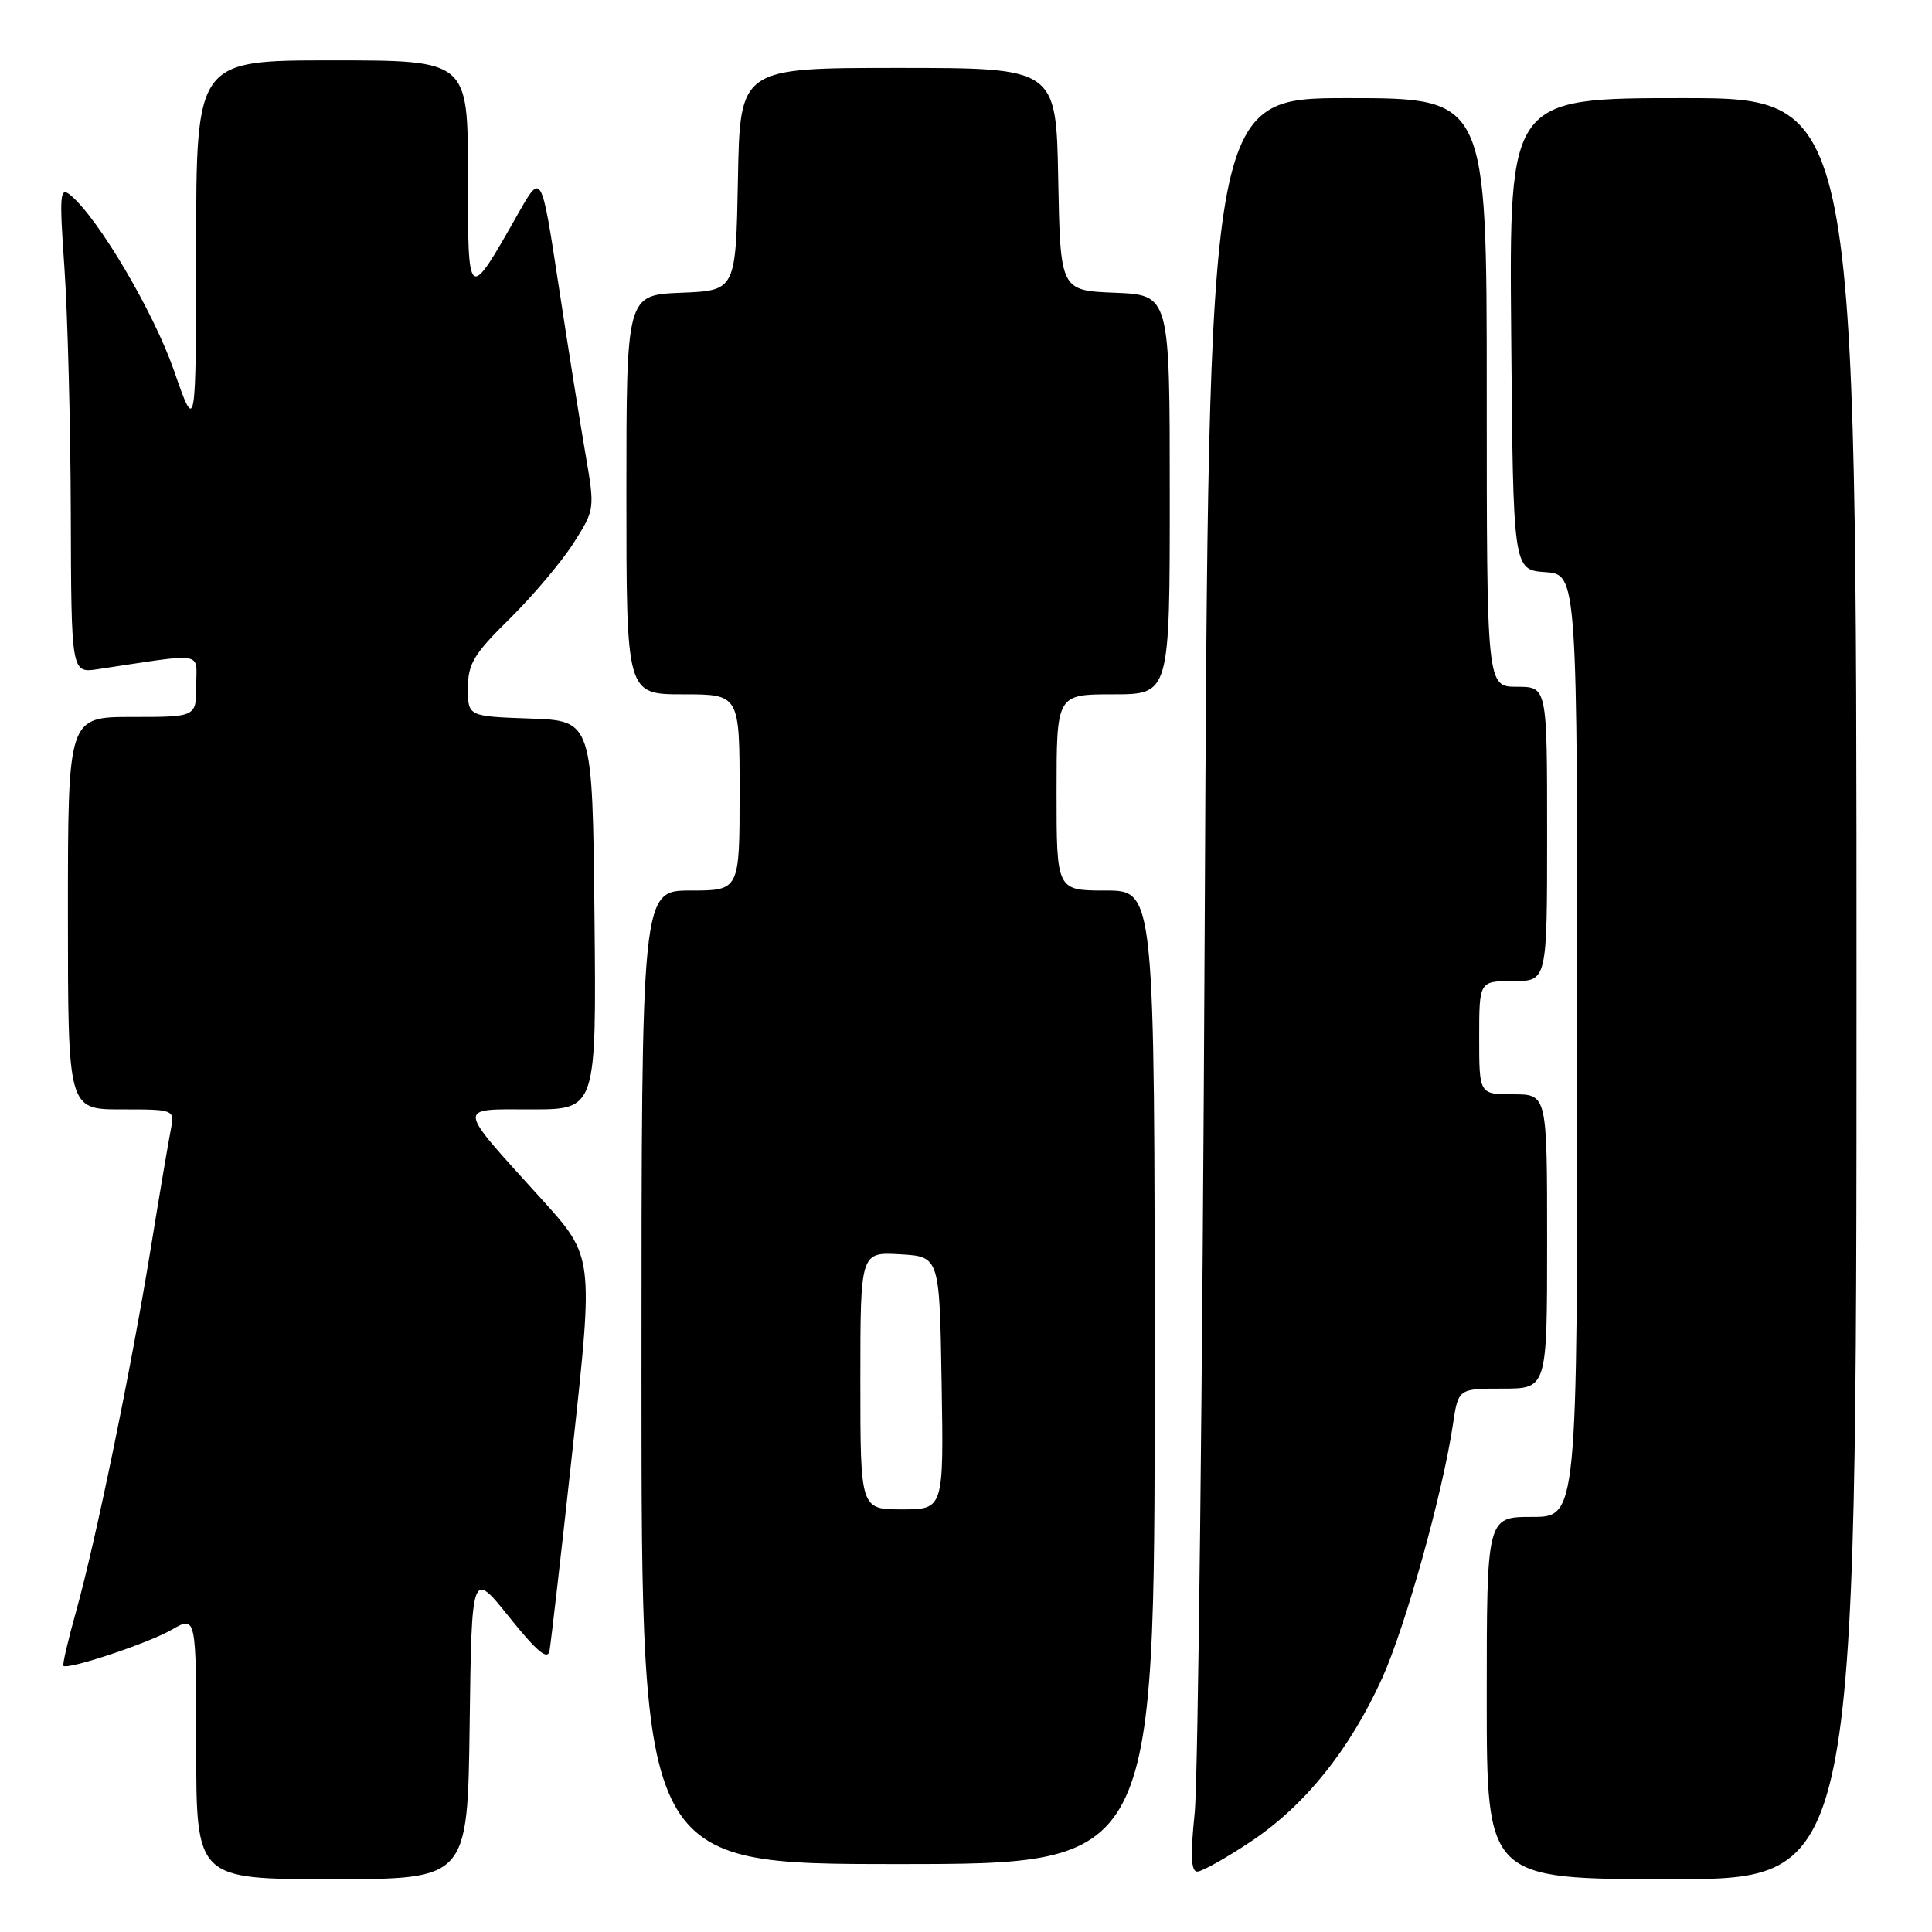 <?xml version="1.0" encoding="UTF-8" standalone="no"?>
<!DOCTYPE svg PUBLIC "-//W3C//DTD SVG 1.1//EN" "http://www.w3.org/Graphics/SVG/1.1/DTD/svg11.dtd" >
<svg xmlns="http://www.w3.org/2000/svg" xmlns:xlink="http://www.w3.org/1999/xlink" version="1.1" viewBox="0 0 256 256">
 <g >
 <path fill="currentColor"
d=" M 62.23 228.53 C 62.50 208.06 62.50 208.06 67.48 214.28 C 71.13 218.83 72.56 220.03 72.81 218.75 C 72.99 217.78 74.39 205.63 75.90 191.75 C 78.65 166.50 78.65 166.50 71.79 158.92 C 60.32 146.25 60.40 147.00 70.46 147.00 C 79.03 147.00 79.03 147.00 78.77 121.25 C 78.50 95.50 78.50 95.50 70.25 95.21 C 62.00 94.92 62.00 94.92 62.00 91.18 C 62.00 87.96 62.78 86.66 67.55 81.97 C 70.60 78.96 74.39 74.47 75.97 72.00 C 78.84 67.50 78.84 67.50 77.55 60.00 C 76.84 55.88 75.24 45.84 74.00 37.69 C 71.74 22.88 71.74 22.88 68.72 28.19 C 61.94 40.14 62.00 40.19 62.00 23.13 C 62.00 8.00 62.00 8.00 44.00 8.00 C 26.00 8.00 26.00 8.00 25.99 32.75 C 25.97 57.50 25.97 57.50 23.04 49.07 C 20.33 41.29 13.04 28.93 9.34 25.86 C 7.93 24.70 7.85 25.67 8.54 35.54 C 8.96 41.57 9.34 56.11 9.38 67.85 C 9.44 89.20 9.44 89.20 12.97 88.67 C 27.41 86.50 26.00 86.27 26.00 90.86 C 26.00 95.00 26.00 95.00 17.50 95.00 C 9.00 95.00 9.00 95.00 9.00 121.00 C 9.00 147.00 9.00 147.00 16.08 147.00 C 23.16 147.00 23.16 147.00 22.62 149.75 C 22.32 151.26 21.12 158.35 19.96 165.50 C 17.36 181.46 12.70 204.12 10.09 213.49 C 9.01 217.33 8.26 220.59 8.40 220.73 C 8.96 221.30 19.69 217.72 22.75 215.95 C 26.00 214.07 26.00 214.07 26.00 231.53 C 26.00 249.00 26.00 249.00 43.98 249.00 C 61.96 249.00 61.96 249.00 62.23 228.53 Z  M 246.00 131.00 C 246.00 13.00 246.00 13.00 222.99 13.00 C 199.97 13.00 199.97 13.00 200.24 44.25 C 200.50 75.50 200.50 75.50 204.75 75.81 C 209.00 76.11 209.00 76.11 209.00 138.56 C 209.00 201.00 209.00 201.00 203.00 201.00 C 197.00 201.00 197.00 201.00 197.00 225.00 C 197.00 249.00 197.00 249.00 221.50 249.00 C 246.00 249.00 246.00 249.00 246.00 131.00 Z  M 165.77 244.00 C 172.92 239.22 178.81 231.89 183.11 222.44 C 186.22 215.58 191.15 197.94 192.52 188.75 C 193.23 184.00 193.23 184.00 199.11 184.00 C 205.00 184.00 205.00 184.00 205.00 164.50 C 205.00 145.00 205.00 145.00 200.50 145.00 C 196.00 145.00 196.00 145.00 196.00 137.50 C 196.00 130.00 196.00 130.00 200.50 130.00 C 205.00 130.00 205.00 130.00 205.00 110.50 C 205.00 91.00 205.00 91.00 201.00 91.00 C 197.00 91.00 197.00 91.00 197.00 52.00 C 197.00 13.00 197.00 13.00 178.57 13.00 C 160.15 13.00 160.15 13.00 159.63 122.75 C 159.34 183.11 158.75 235.99 158.30 240.25 C 157.72 245.84 157.82 248.00 158.64 248.00 C 159.26 248.00 162.47 246.20 165.77 244.00 Z  M 153.00 182.50 C 153.00 118.00 153.00 118.00 146.50 118.00 C 140.00 118.00 140.00 118.00 140.00 105.00 C 140.00 92.00 140.00 92.00 147.50 92.00 C 155.00 92.00 155.00 92.00 155.00 65.54 C 155.00 39.09 155.00 39.09 147.75 38.79 C 140.50 38.50 140.50 38.50 140.22 23.75 C 139.95 9.00 139.95 9.00 119.00 9.00 C 98.05 9.00 98.05 9.00 97.78 23.75 C 97.50 38.50 97.50 38.50 90.25 38.79 C 83.00 39.09 83.00 39.09 83.00 65.54 C 83.00 92.00 83.00 92.00 90.50 92.00 C 98.00 92.00 98.00 92.00 98.00 105.00 C 98.00 118.00 98.00 118.00 91.50 118.00 C 85.00 118.00 85.00 118.00 85.00 182.50 C 85.00 247.00 85.00 247.00 119.00 247.00 C 153.00 247.00 153.00 247.00 153.00 182.50 Z  M 114.00 182.95 C 114.00 165.90 114.00 165.90 119.25 166.20 C 124.50 166.50 124.50 166.50 124.77 183.25 C 125.05 200.00 125.05 200.00 119.52 200.00 C 114.00 200.00 114.00 200.00 114.00 182.95 Z "/>
</g>
</svg>